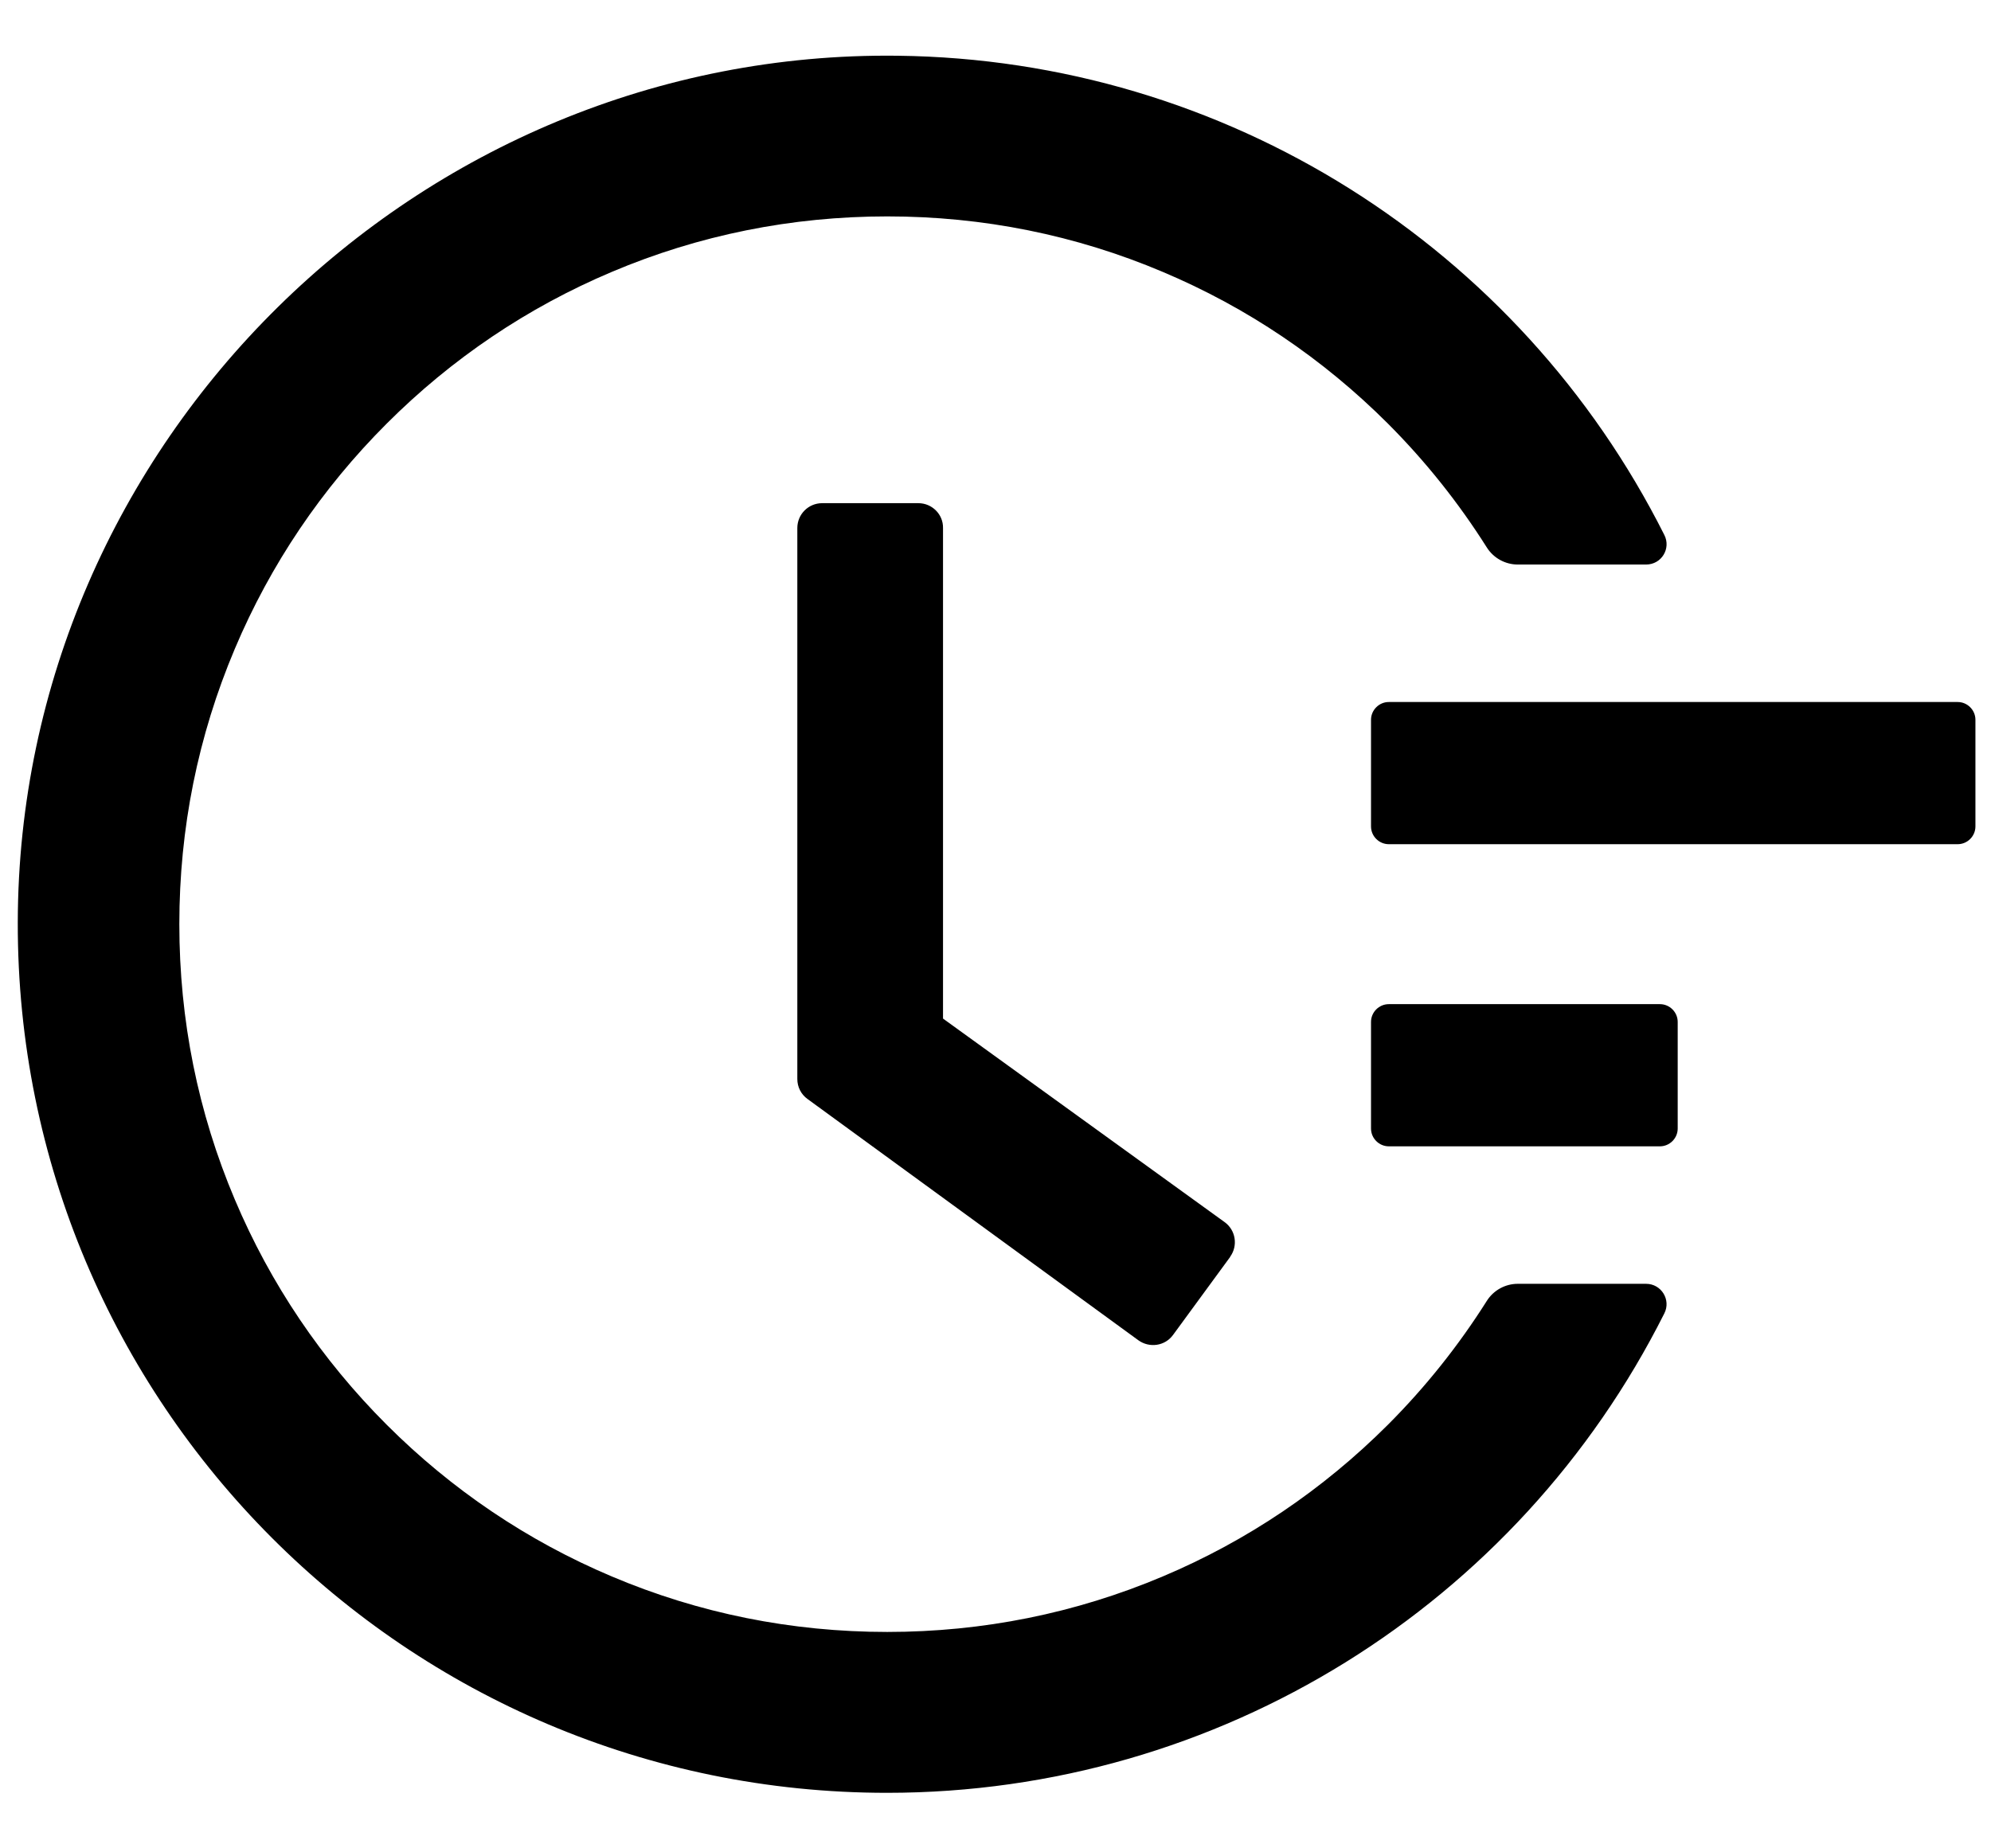 ﻿<?xml version="1.0" encoding="utf-8"?>
<svg version="1.1" xmlns:xlink="http://www.w3.org/1999/xlink" width="28px" height="26px" xmlns="http://www.w3.org/2000/svg">
  <g transform="matrix(1 0 0 1 -1039 -2222 )">
    <path d="M 27.781 10.125  C 27.781 9.988  27.669 9.875  27.531 9.875  L 19.531 9.875  C 19.394 9.875  19.281 9.988  19.281 10.125  L 19.281 11.625  C 19.281 11.762  19.394 11.875  19.531 11.875  L 27.531 11.875  C 27.669 11.875  27.781 11.762  27.781 11.625  L 27.781 10.125  Z M 23.594 14.375  C 23.594 14.238  23.481 14.125  23.344 14.125  L 19.531 14.125  C 19.394 14.125  19.281 14.238  19.281 14.375  L 19.281 15.875  C 19.281 16.012  19.394 16.125  19.531 16.125  L 23.344 16.125  C 23.481 16.125  23.594 16.012  23.594 15.875  L 23.594 14.375  Z M 13.262 7.428  C 13.266 7.234  13.106 7.078  12.916 7.078  L 11.562 7.078  C 11.369 7.078  11.213 7.234  11.213 7.428  L 11.213 15.178  C 11.213 15.291  11.266 15.394  11.356 15.459  L 16.009 18.853  C 16.166 18.966  16.384 18.934  16.497 18.778  L 17.3 17.681  L 17.3 17.678  C 17.413 17.522  17.378 17.303  17.222 17.191  L 13.262 14.328  L 13.262 7.428  Z M 23.406 18.475  C 23.503 18.284  23.363 18.059  23.15 18.059  L 21.344 18.059  C 21.169 18.059  21.003 18.15  20.909 18.3  C 20.512 18.928  20.05 19.509  19.519 20.041  C 18.603 20.956  17.538 21.675  16.353 22.175  C 15.125 22.694  13.822 22.956  12.478 22.956  C 11.131 22.956  9.828 22.694  8.603 22.175  C 7.419 21.675  6.353 20.956  5.438 20.041  C 4.522 19.125  3.803 18.059  3.303 16.875  C 2.784 15.65  2.522 14.347  2.522 13  C 2.522 11.653  2.784 10.353  3.303 9.125  C 3.803 7.941  4.522 6.875  5.438 5.959  C 6.353 5.044  7.419 4.325  8.603 3.825  C 9.828 3.306  11.134 3.044  12.478 3.044  C 13.825 3.044  15.128 3.306  16.353 3.825  C 17.538 4.325  18.603 5.044  19.519 5.959  C 20.05 6.491  20.512 7.072  20.909 7.7  C 21.003 7.85  21.169 7.941  21.344 7.941  L 23.15 7.941  C 23.366 7.941  23.503 7.716  23.406 7.525  C 21.369 3.472  17.238 0.838  12.625 0.784  C 5.872 0.7  0.262 6.228  0.25 12.975  C 0.237 19.734  5.716 25.219  12.475 25.219  C 17.147 25.219  21.347 22.575  23.406 18.475  Z " fill-rule="nonzero" fill="#000000" stroke="none" transform="matrix(1 0 0 1 1039 2222 )" />
  </g>
</svg>